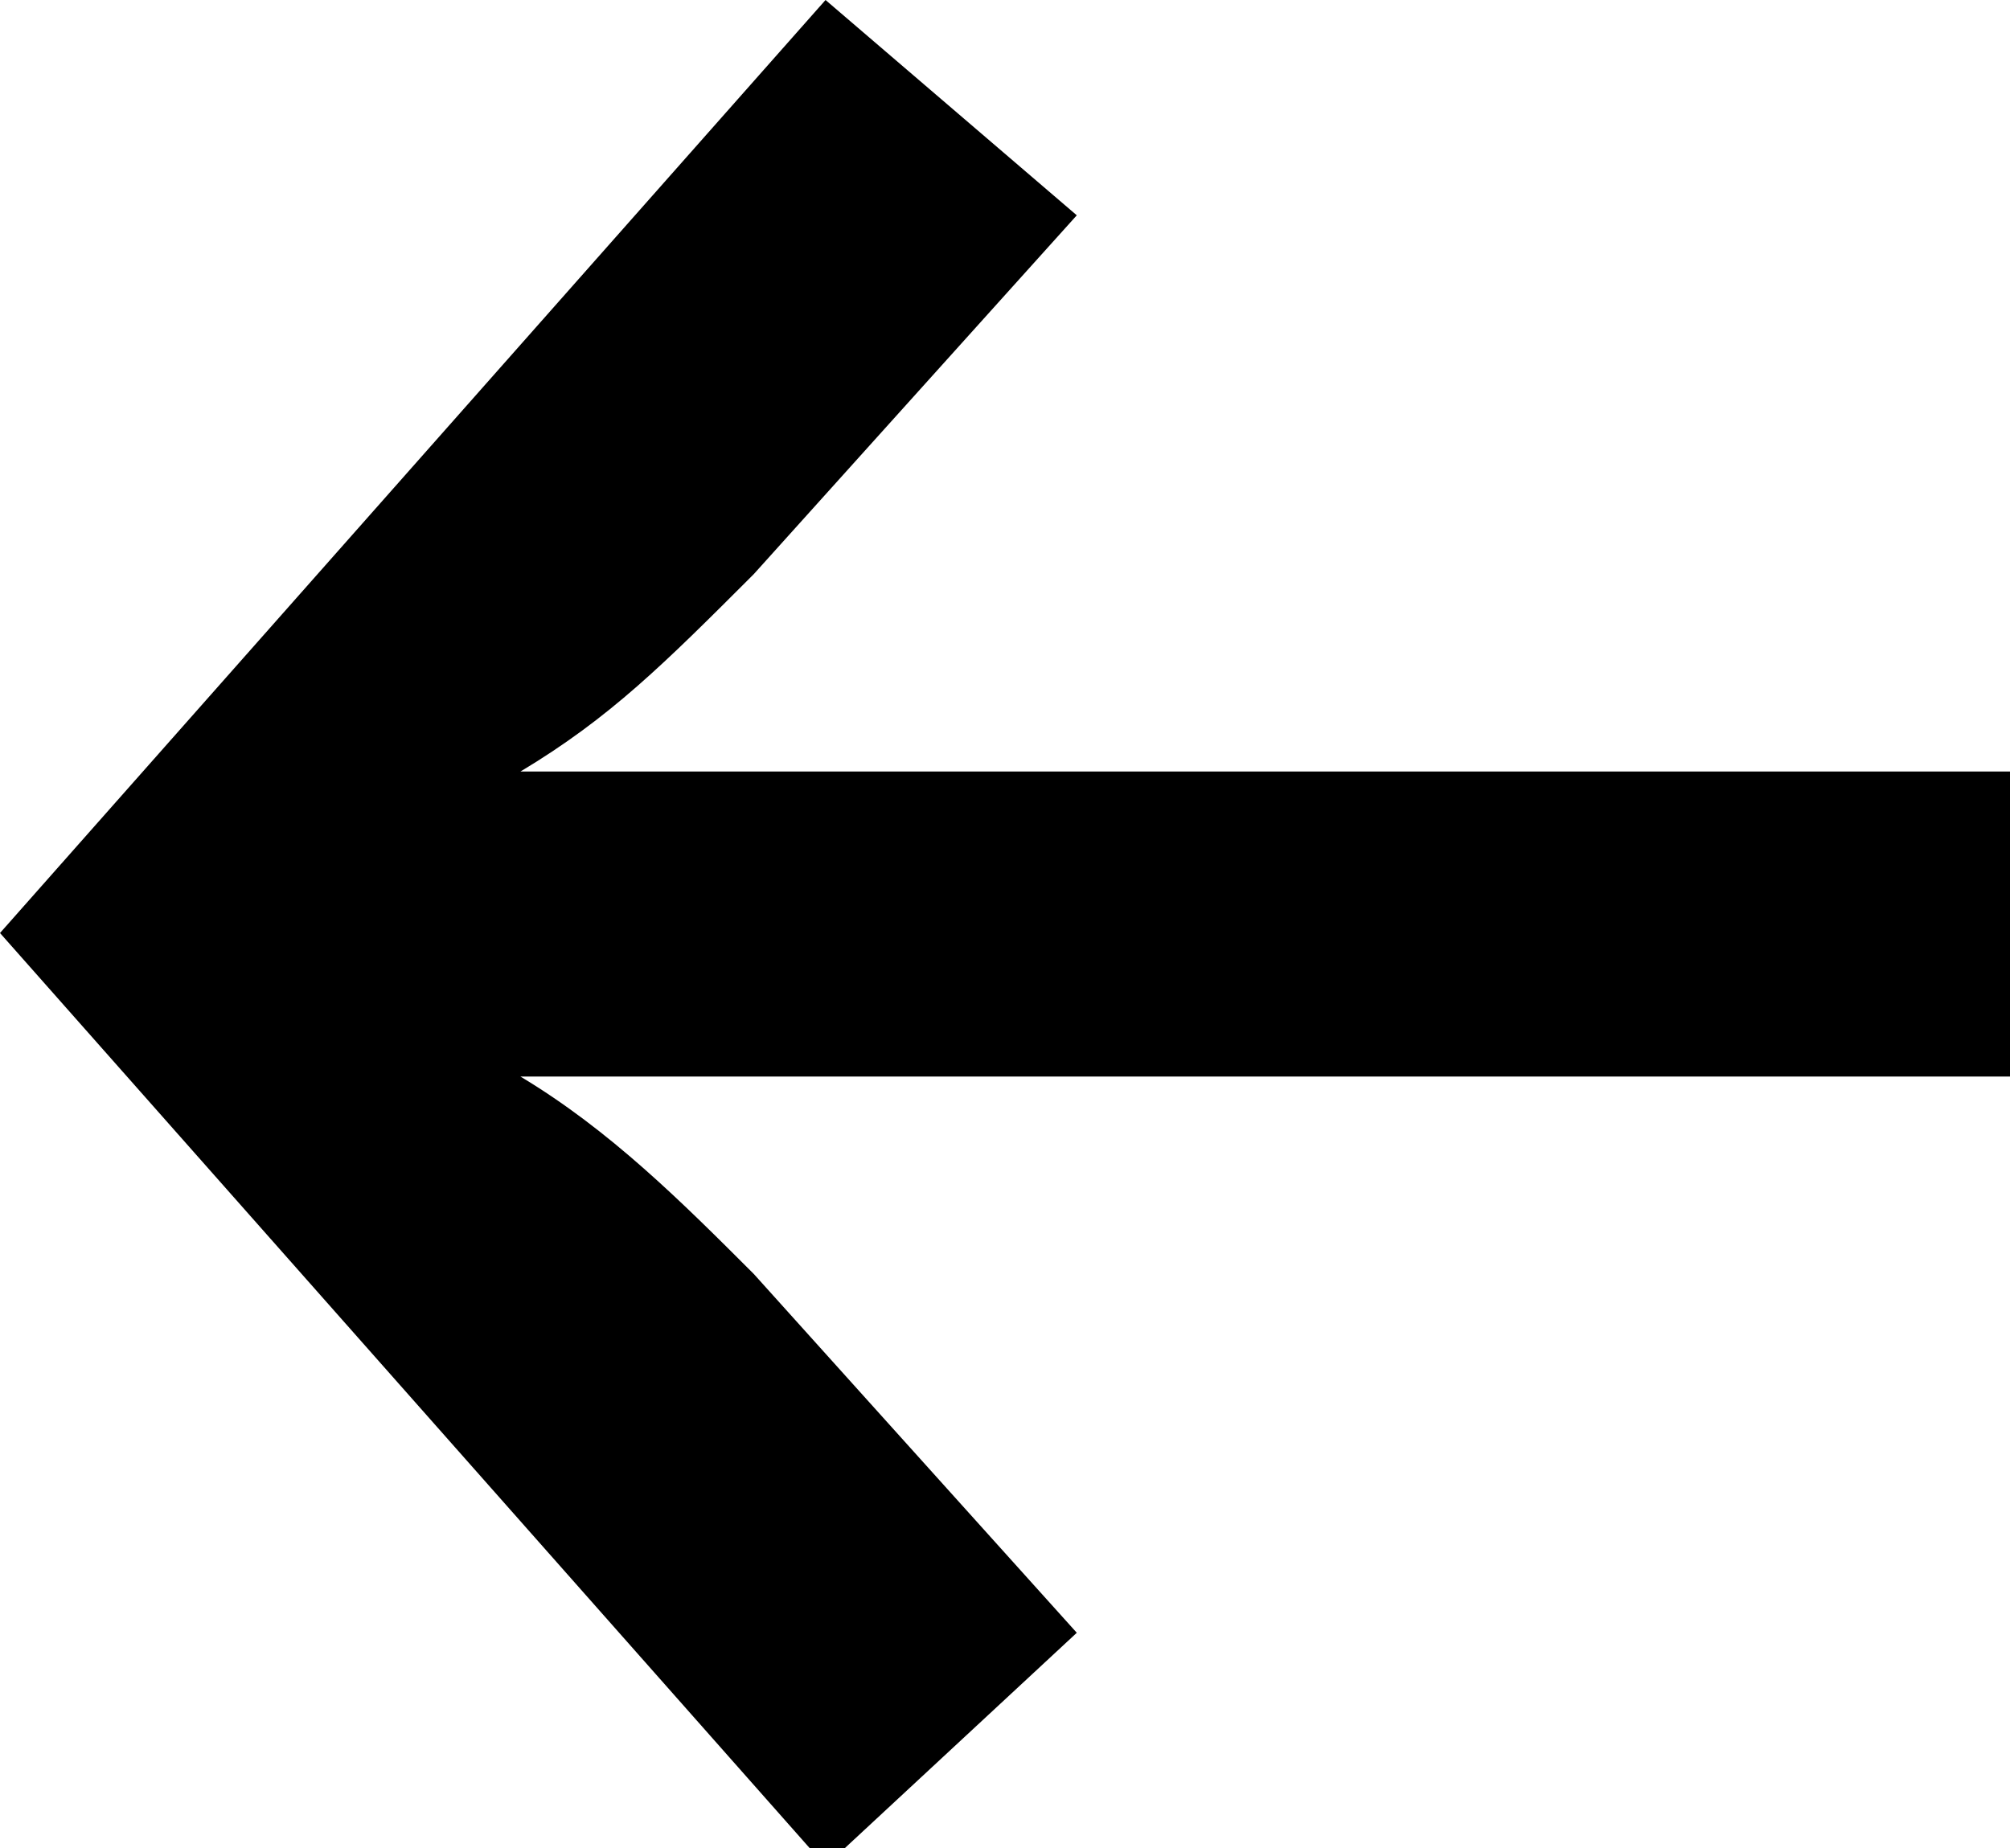 <svg xmlns="http://www.w3.org/2000/svg" xmlns:xlink="http://www.w3.org/1999/xlink" x="0px" y="0px"
	 viewBox="0 0 11.2 10.3" style="enable-background:new 0 0 11.2 10.3;" xml:space="preserve">
<path id="_x2192_" class="st0" d="M4.6,0L0,5.2l4.6,5.2L6,9.1l-1.8-2C3.8,6.7,3.4,6.3,2.9,6h8.3V4.3H2.9C3.4,4,3.7,3.7,4.2,3.2
	l1.8-2L4.6,0z"/>
</svg>
